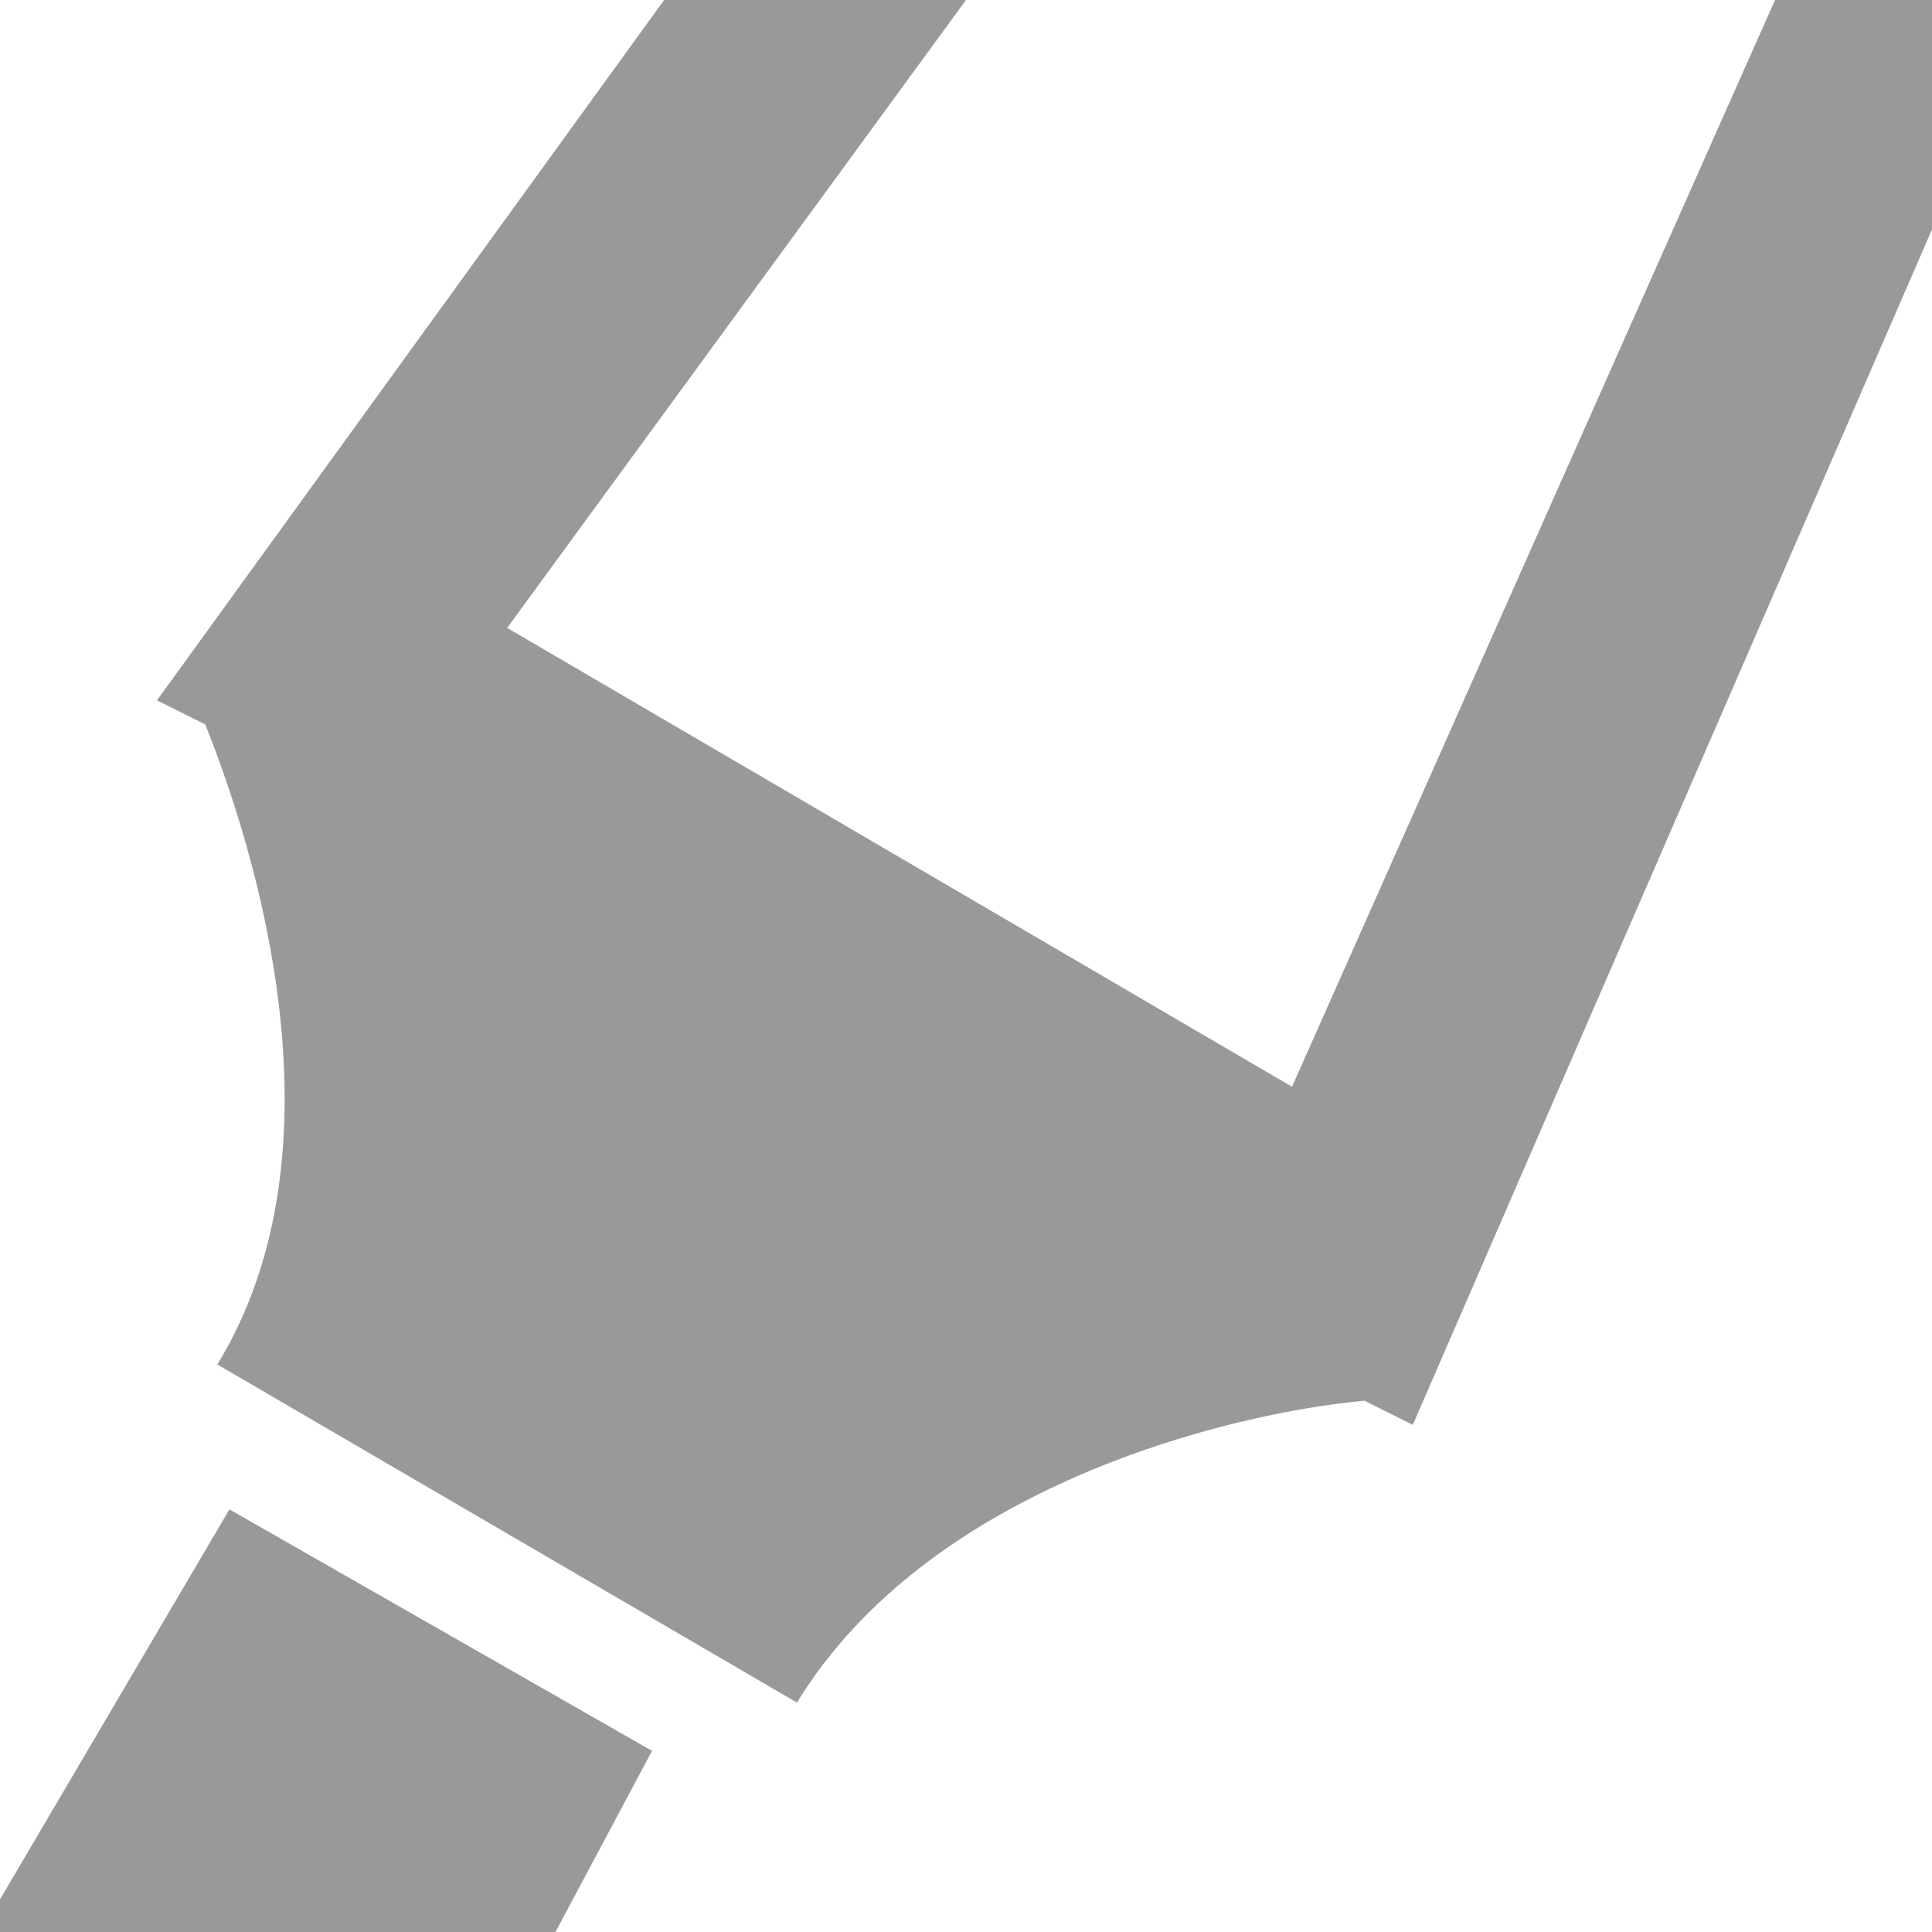 <!DOCTYPE svg PUBLIC "-//W3C//DTD SVG 1.1//EN" "http://www.w3.org/Graphics/SVG/1.1/DTD/svg11.dtd"><svg xmlns="http://www.w3.org/2000/svg" width="16" height="16" viewBox="0 0 16 16" preserveAspectRatio="xMinYMid meet" overflow="visible"><path d="M1.3 5.8L5.5 0H8L4.2 5.2 10.7 9l4-9H16v1.9l-4.3 9.9-.4-.2c-1.1.1-3.6.7-4.7 2.5l-4.8-2.8C2.9 9.5 2.1 7 1.7 6l-.4-.2zM4.6 16l.8-1.5-3.5-2-2 3.4v.1h4.7z" fill="#999"/></svg>
